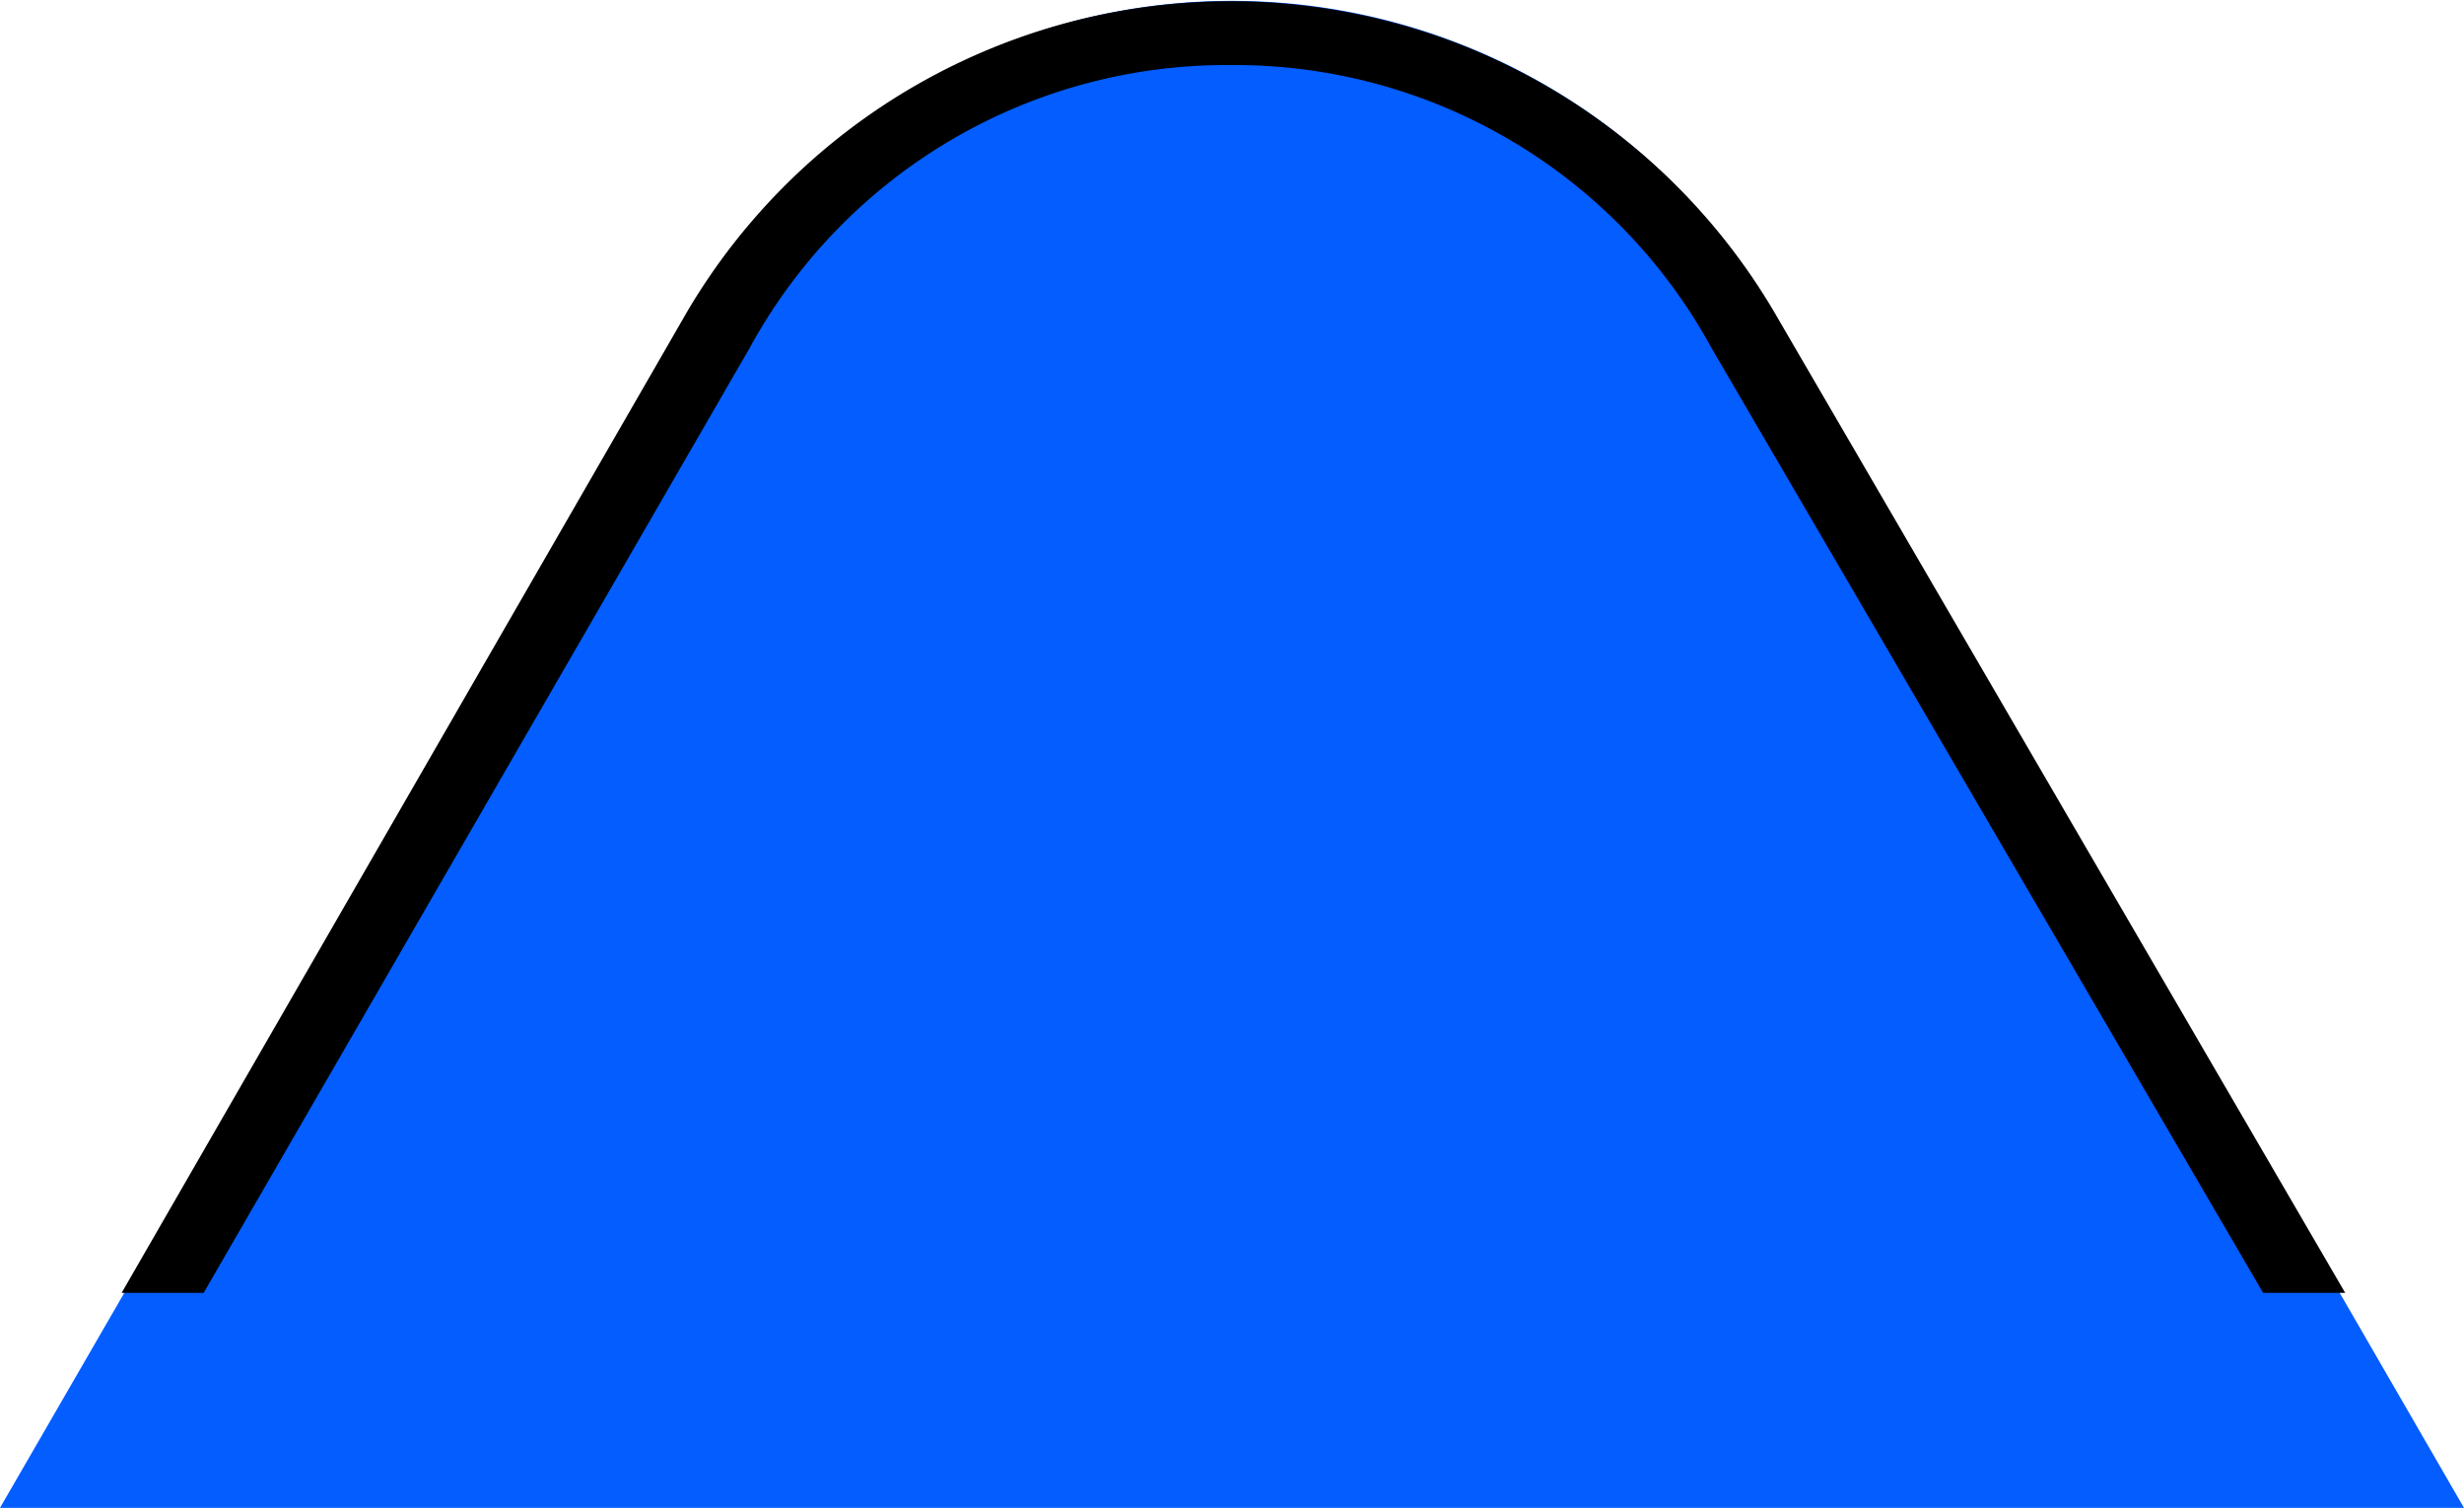 <svg id="circle" xmlns="http://www.w3.org/2000/svg" viewBox="0 0 8.71 5.33"><defs><style>.cls-1{fill:#035dff;}</style></defs><path class="cls-1" d="M2.44,1.11,0,5.33H8.71L6.27,1.11A2.21,2.21,0,0,0,2.44,1.11Z"/><path d="M6.27,1.1a2.23,2.23,0,0,0-3.84,0l-2,3.47H.72L2.65,1.23a1.92,1.92,0,0,1,1.7-1,1.92,1.92,0,0,1,1.7,1L8,4.57h.29Z"/></svg>